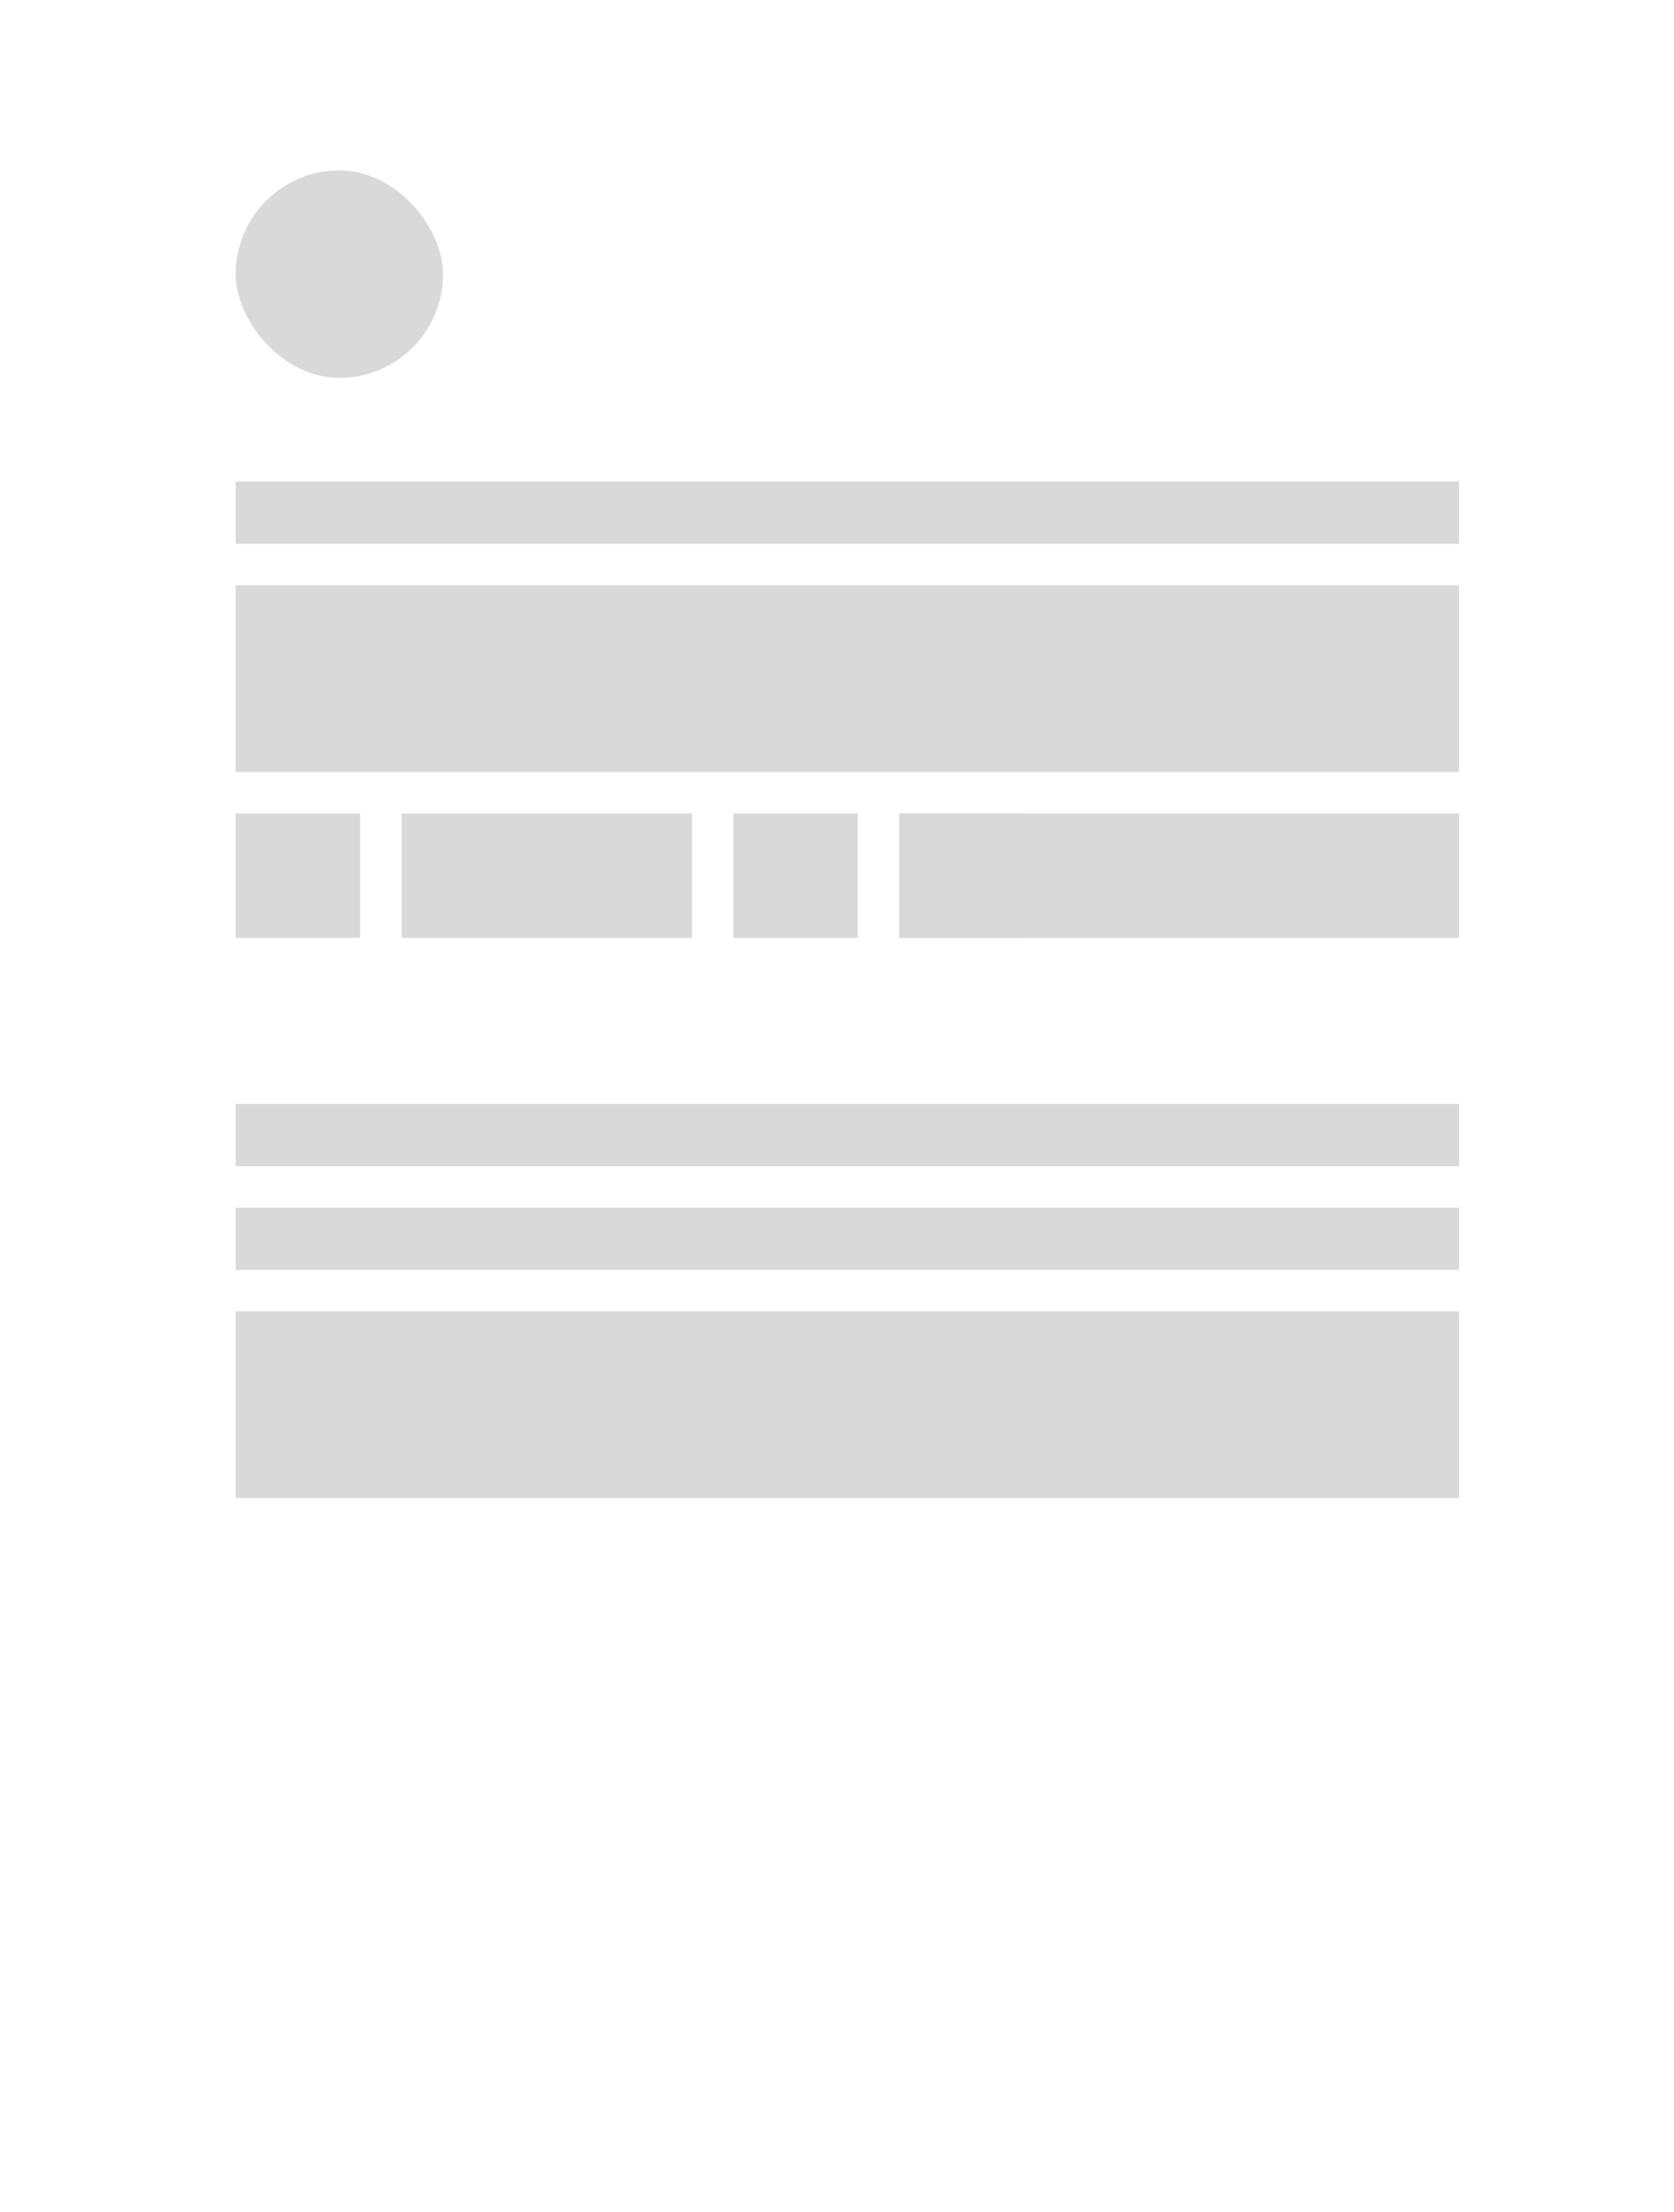<svg xmlns="http://www.w3.org/2000/svg" xmlns:xlink="http://www.w3.org/1999/xlink" style="width: 100%; height: 100%" viewBox="0 0 106 140" preserveAspectRatio="none" width="106" height="140"><defs><svg width="106" height="140" fill="none" xmlns="http://www.w3.org/2000/svg" id="svg-676546313_1454"><g filter="url(#svg-676546313_1454_a)" fill="none"><rect x="4.42" y=".282" width="97.16" height="131.297" rx="3" fill="url(&quot;#svg-676546313_1454_b&quot;)"></rect></g><path fill="#D9D9D9" d="M14.924 30.481h77.465v3.939H14.924zm0 39.389h77.465v3.939H14.924zm0 6.565h77.465v3.939H14.924zm0-39.389h77.465v11.817H14.924zm0 45.954h77.465v11.817H14.924z"></path><rect x="14.924" y="10.786" width="13.13" height="13.13" rx="6.565" fill="#D9D9D9"></rect><path fill="#D9D9D9" d="M14.924 51.488h7.878v7.878h-7.878zm10.504 0H43.81v7.878H25.428zm21.007 0h7.878v7.878h-7.878zm10.504 0h7.878v7.878h-7.878z"></path><path fill="#D9D9D9" d="M56.939 51.488h35.45v7.878h-35.45z"></path><defs><linearGradient id="svg-676546313_1454_b" x1="53" y1=".282" x2="53" y2="131.58" gradientUnits="userSpaceOnUse"><stop stop-color="#fff"></stop><stop offset="1" stop-color="#F5F5F5"></stop></linearGradient><filter id="svg-676546313_1454_a" x=".42" y=".282" width="105.16" height="139.297" filterUnits="userSpaceOnUse" color-interpolation-filters="sRGB"><feFlood flood-opacity="0" result="BackgroundImageFix"></feFlood><feColorMatrix in="SourceAlpha" values="0 0 0 0 0 0 0 0 0 0 0 0 0 0 0 0 0 0 127 0" result="hardAlpha"></feColorMatrix><feOffset dy="4"></feOffset><feGaussianBlur stdDeviation="2"></feGaussianBlur><feComposite in2="hardAlpha" operator="out"></feComposite><feColorMatrix values="0 0 0 0 0 0 0 0 0 0 0 0 0 0 0 0 0 0 0.25 0"></feColorMatrix><feBlend in2="BackgroundImageFix" result="effect1_dropShadow_613_31"></feBlend><feBlend in="SourceGraphic" in2="effect1_dropShadow_613_31" result="shape"></feBlend></filter><linearGradient id="svg-676546313_1454_b" x1="53" y1=".282" x2="53" y2="131.58" gradientUnits="userSpaceOnUse"><stop stop-color="#fff"></stop><stop offset="1" stop-color="#F5F5F5"></stop></linearGradient></defs></svg></defs><g><g filter="url(#svg-676546313_1454_a)" fill="none"><rect x="4.42" y=".282" width="97.16" height="131.297" rx="3" fill="url(&quot;#svg-676546313_1454_b&quot;)"></rect></g><path fill="#D9D9D9" d="M14.924 30.481h77.465v3.939H14.924zm0 39.389h77.465v3.939H14.924zm0 6.565h77.465v3.939H14.924zm0-39.389h77.465v11.817H14.924zm0 45.954h77.465v11.817H14.924z"></path><rect x="14.924" y="10.786" width="13.13" height="13.13" rx="6.565" fill="#D9D9D9"></rect><path fill="#D9D9D9" d="M14.924 51.488h7.878v7.878h-7.878zm10.504 0H43.81v7.878H25.428zm21.007 0h7.878v7.878h-7.878zm10.504 0h7.878v7.878h-7.878z"></path><path fill="#D9D9D9" d="M56.939 51.488h35.45v7.878h-35.45z"></path><defs><lineargradient id="svg-676546313_1454_b" x1="53" y1=".282" x2="53" y2="131.58" gradientunits="userSpaceOnUse"><stop stop-color="#fff"></stop><stop offset="1" stop-color="#F5F5F5"></stop></lineargradient><filter id="svg-676546313_1454_a" x=".42" y=".282" width="105.16" height="139.297" filterunits="userSpaceOnUse" color-interpolation-filters="sRGB"><feflood flood-opacity="0" result="BackgroundImageFix"></feflood><fecolormatrix in="SourceAlpha" values="0 0 0 0 0 0 0 0 0 0 0 0 0 0 0 0 0 0 127 0" result="hardAlpha"></fecolormatrix><feoffset dy="4"></feoffset><fegaussianblur stddeviation="2"></fegaussianblur><fecomposite in2="hardAlpha" operator="out"></fecomposite><fecolormatrix values="0 0 0 0 0 0 0 0 0 0 0 0 0 0 0 0 0 0 0.25 0"></fecolormatrix><feblend in2="BackgroundImageFix" result="effect1_dropShadow_613_31"></feblend><feblend in="SourceGraphic" in2="effect1_dropShadow_613_31" result="shape"></feblend></filter><lineargradient id="svg-676546313_1454_b" x1="53" y1=".282" x2="53" y2="131.58" gradientunits="userSpaceOnUse"><stop stop-color="#fff"></stop><stop offset="1" stop-color="#F5F5F5"></stop></lineargradient></defs></g></svg>